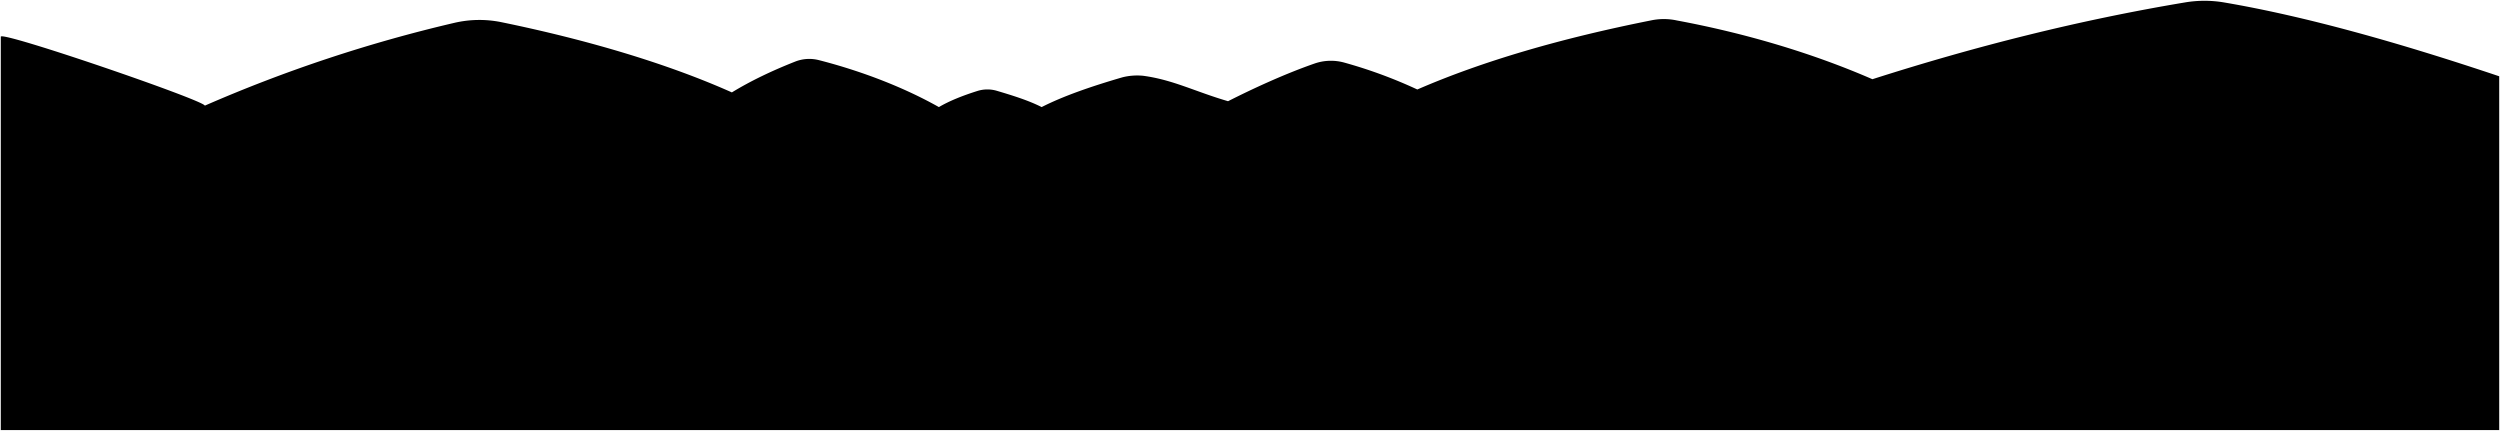 <svg class="pampasBackdrop" 
    xmlns="http://www.w3.org/2000/svg" viewBox="0 0 3153.85 543.53">
    <path class="mountain" d="M1,46.23v496.3H3152.85V96.23C3025.43,53.45,2908.08,20.53,2806,3.12A147.82,147.82,0,0,0,2756.84,3c-133,22.18-264.44,55.24-394.73,96.93C2286.76,67.14,2202.24,42,2115.42,25.81a77.87,77.87,0,0,0-32.53-.08C1970,48.2,1871,76.85,1788,112.9A596.57,596.57,0,0,0,1696,79a63.15,63.15,0,0,0-37.77,1.19c-38,13.22-78.56,32.06-109,47.49-41.54-12.12-69.26-27-107-32.07a76.25,76.25,0,0,0-26.28,1.93c-38.92,11.35-74.36,23.52-101.87,37.55-16.44-8.34-36.27-14.52-56.51-20.53a42.08,42.08,0,0,0-24.55.21c-19.26,6.06-35.7,12.74-48.57,20.32-42-23.67-94.76-44.73-151.33-59.22a48.73,48.73,0,0,0-30,1.84c-29.39,11.59-56.23,24.43-79.83,38.86C842.34,80.43,742,50.48,632.62,28a138.93,138.93,0,0,0-59.62.87A1822.58,1822.58,0,0,0,258.41,133.27C256.91,126.35,2.58,39.17,1,46.23Z"/>
</svg>
